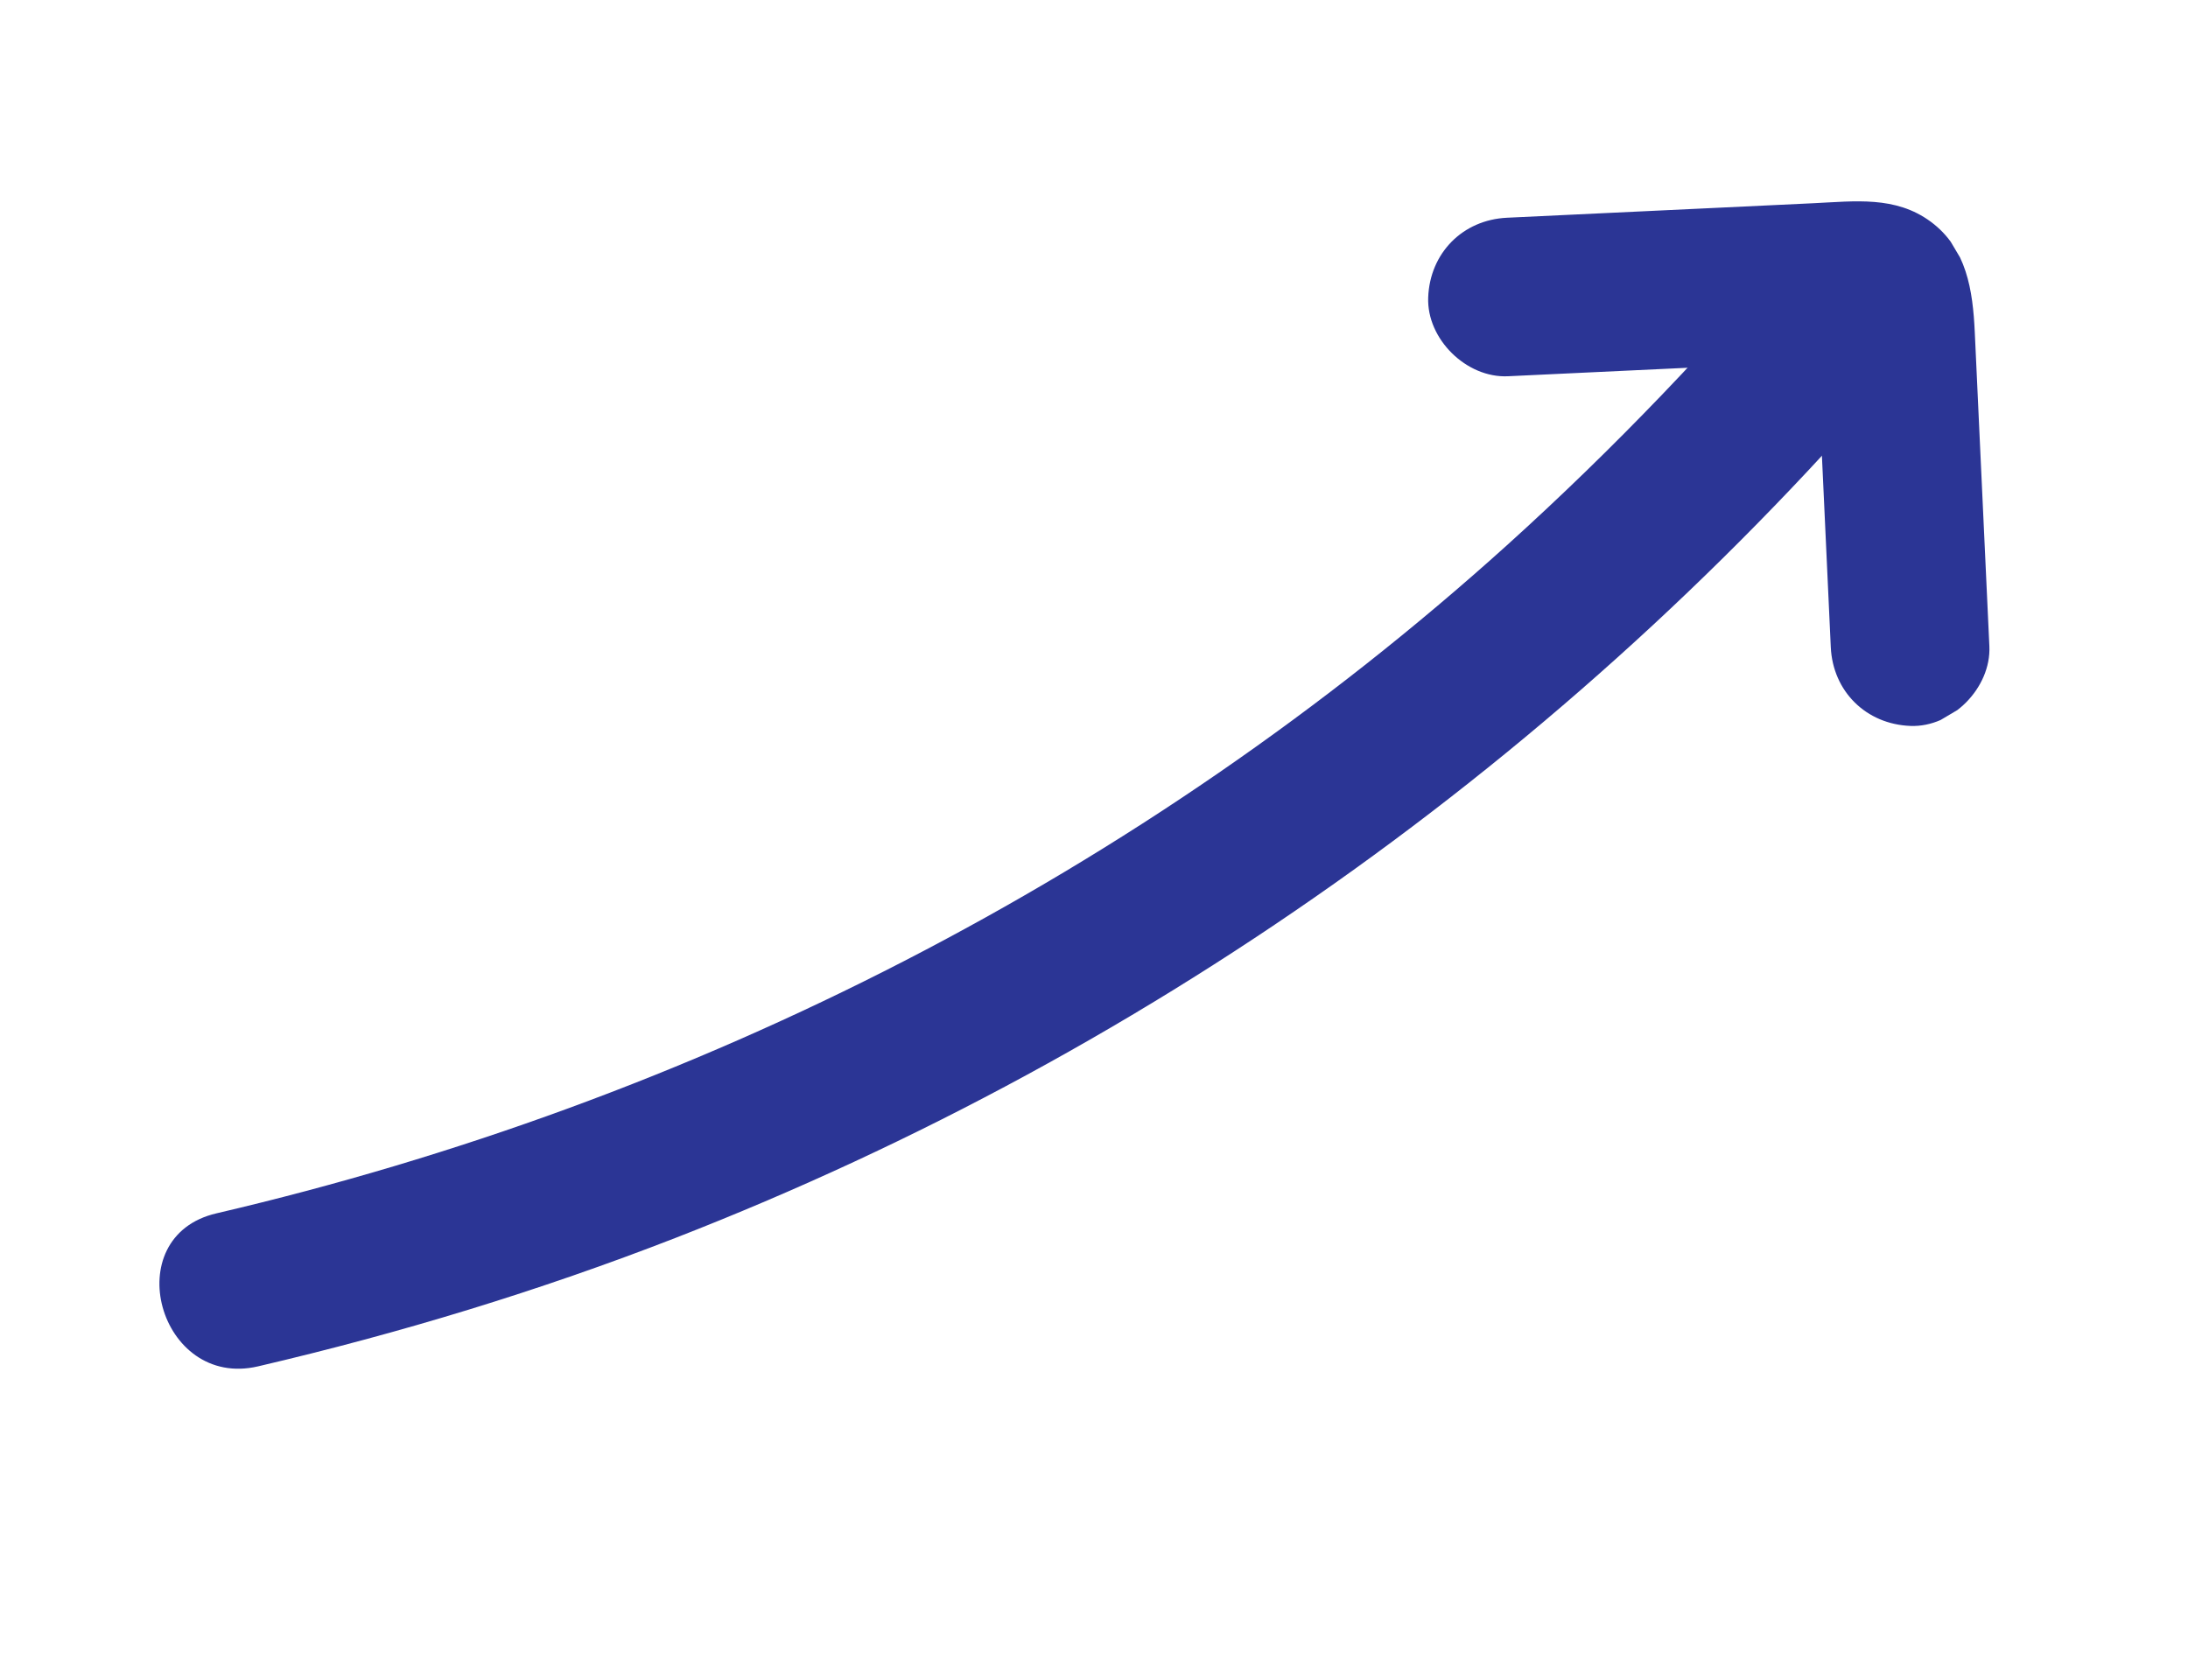 <svg width="69" height="53" viewBox="0 0 69 53" fill="none" xmlns="http://www.w3.org/2000/svg">
<g id="undraw_arrow 1" clip-path="url(#clip0_145_3135)">
<path id="Vector" d="M6.823 38.273C21.915 34.752 36.004 27.595 47.526 17.195C50.893 14.155 54.027 10.873 56.943 7.399C57.811 6.365 59.555 6.442 60.479 7.334C61.508 8.327 61.416 9.832 60.544 10.87C50.028 23.398 36.536 33.12 21.29 39.052C17.009 40.717 12.61 42.055 8.137 43.099C5.015 43.827 3.677 39.007 6.823 38.273Z" fill="#2B3595"/>
<path id="Vector_2" d="M57.735 20.413L57.48 14.91L57.348 12.08L57.283 10.665C57.274 10.481 57.212 10.214 57.254 10.036C57.086 10.763 59.578 11.162 58.626 11.345C57.785 11.506 56.83 11.43 55.975 11.47C55.039 11.514 54.103 11.559 53.168 11.603C51.297 11.691 49.425 11.78 47.554 11.868C46.246 11.93 44.989 10.694 45.039 9.383C45.091 7.984 46.125 6.934 47.524 6.868C49.707 6.765 51.89 6.661 54.074 6.558C55.113 6.509 56.153 6.46 57.192 6.41C58.49 6.349 59.776 6.172 60.887 6.993C62.023 7.833 62.215 9.163 62.276 10.478L62.429 13.78C62.531 15.981 62.633 18.182 62.736 20.383C62.796 21.691 61.562 22.948 60.25 22.898C58.852 22.846 57.8 21.812 57.735 20.413Z" fill="#2B3595"/>
</g>
<defs>
<clipPath id="clip0_145_3135">
<rect width="65.761" height="20.94" fill="white" transform="matrix(0.86 -0.51 -0.51 -0.86 11.498 52.184)"/>
</clipPath>
</defs>
</svg>
